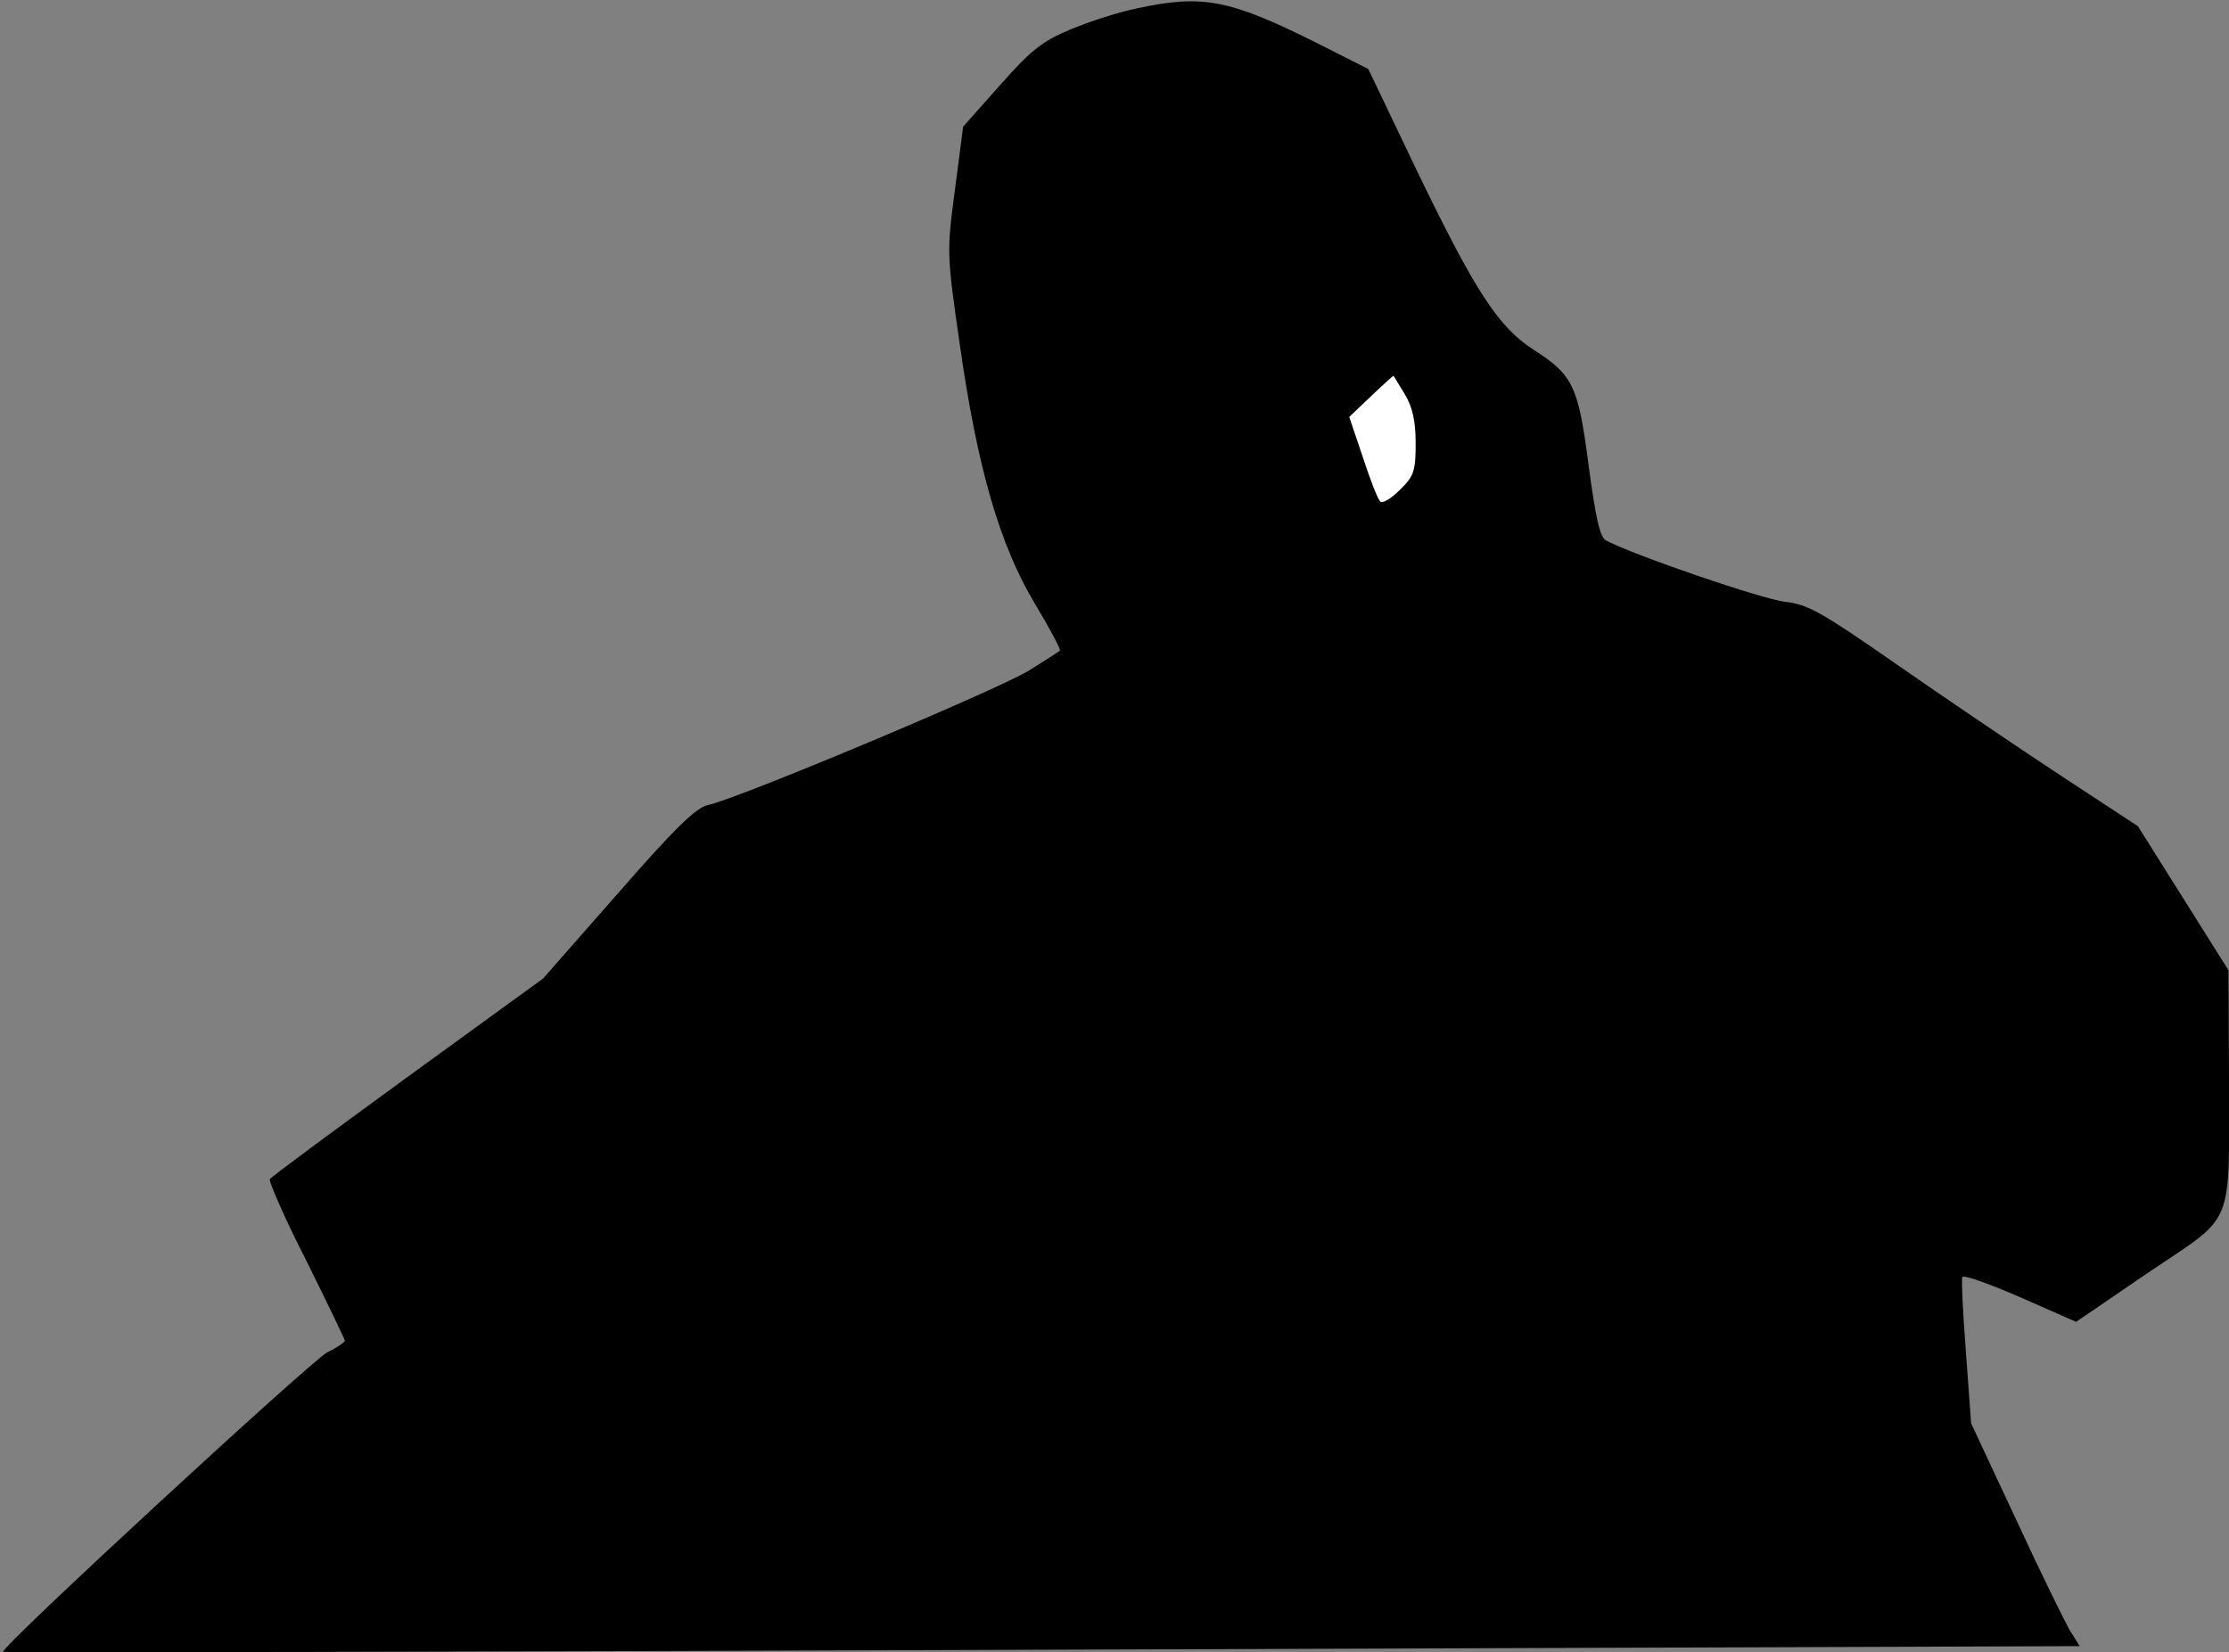 <?xml version="1.0" standalone="no"?>
<!DOCTYPE svg PUBLIC "-//W3C//DTD SVG 20010904//EN"
 "http://www.w3.org/TR/2001/REC-SVG-20010904/DTD/svg10.dtd">
<svg version="1.0" xmlns="http://www.w3.org/2000/svg"
 width="433pt" height="321pt" viewBox="0 0 433 321"
 preserveAspectRatio="xMidYMid meet">
<rect x="0" y="0" width="433" height="321" fill="#808080" stroke="none"/>
<g transform="translate(0,321) scale(0.1,-0.1)"
fill="#000000" stroke="none">
<path fill="#000000" stroke="none" d="M2210 3194 c-36 -7 -94 -26 -130 -41
-55 -23 -76 -39 -137 -108 l-72 -81 -16 -123 c-16 -121 -16 -124 10 -304 34
-237 77 -386 146 -501 29 -48 50 -88 48 -90 -2 -2 -29 -19 -59 -38 -55 -35
-569 -251 -625 -262 -23 -5 -65 -46 -175 -172 l-145 -165 -263 -191 c-144
-105 -265 -194 -268 -199 -2 -4 29 -76 71 -158 41 -83 75 -153 75 -156 0 -2
-15 -13 -34 -22 -32 -17 -636 -574 -630 -582 2 -2 910 0 2019 4 l2015 7 -20
32 c-10 18 -58 115 -105 217 l-86 184 -10 138 c-6 76 -9 141 -7 146 2 5 52
-13 112 -39 l109 -48 142 97 c169 114 155 80 155 385 l-1 201 -88 140 -88 140
-154 101 c-85 56 -228 153 -317 215 -144 100 -170 115 -215 120 -44 5 -295 91
-347 119 -12 6 -20 42 -34 146 -20 154 -30 175 -106 224 -69 44 -114 114 -224
341 l-98 205 -107 54 c-163 81 -216 91 -341 64z"/>
<path fill="#ffffff" stroke="none" d="M2729 2444 c15 -25 21 -52 21 -95 0
-54 -3 -64 -31 -91 -17 -17 -34 -27 -38 -22 -5 5 -20 44 -34 87 l-26 77 42 40
c23 22 43 40 44 40 0 0 10 -16 22 -36z"/>
</g>
</svg>
